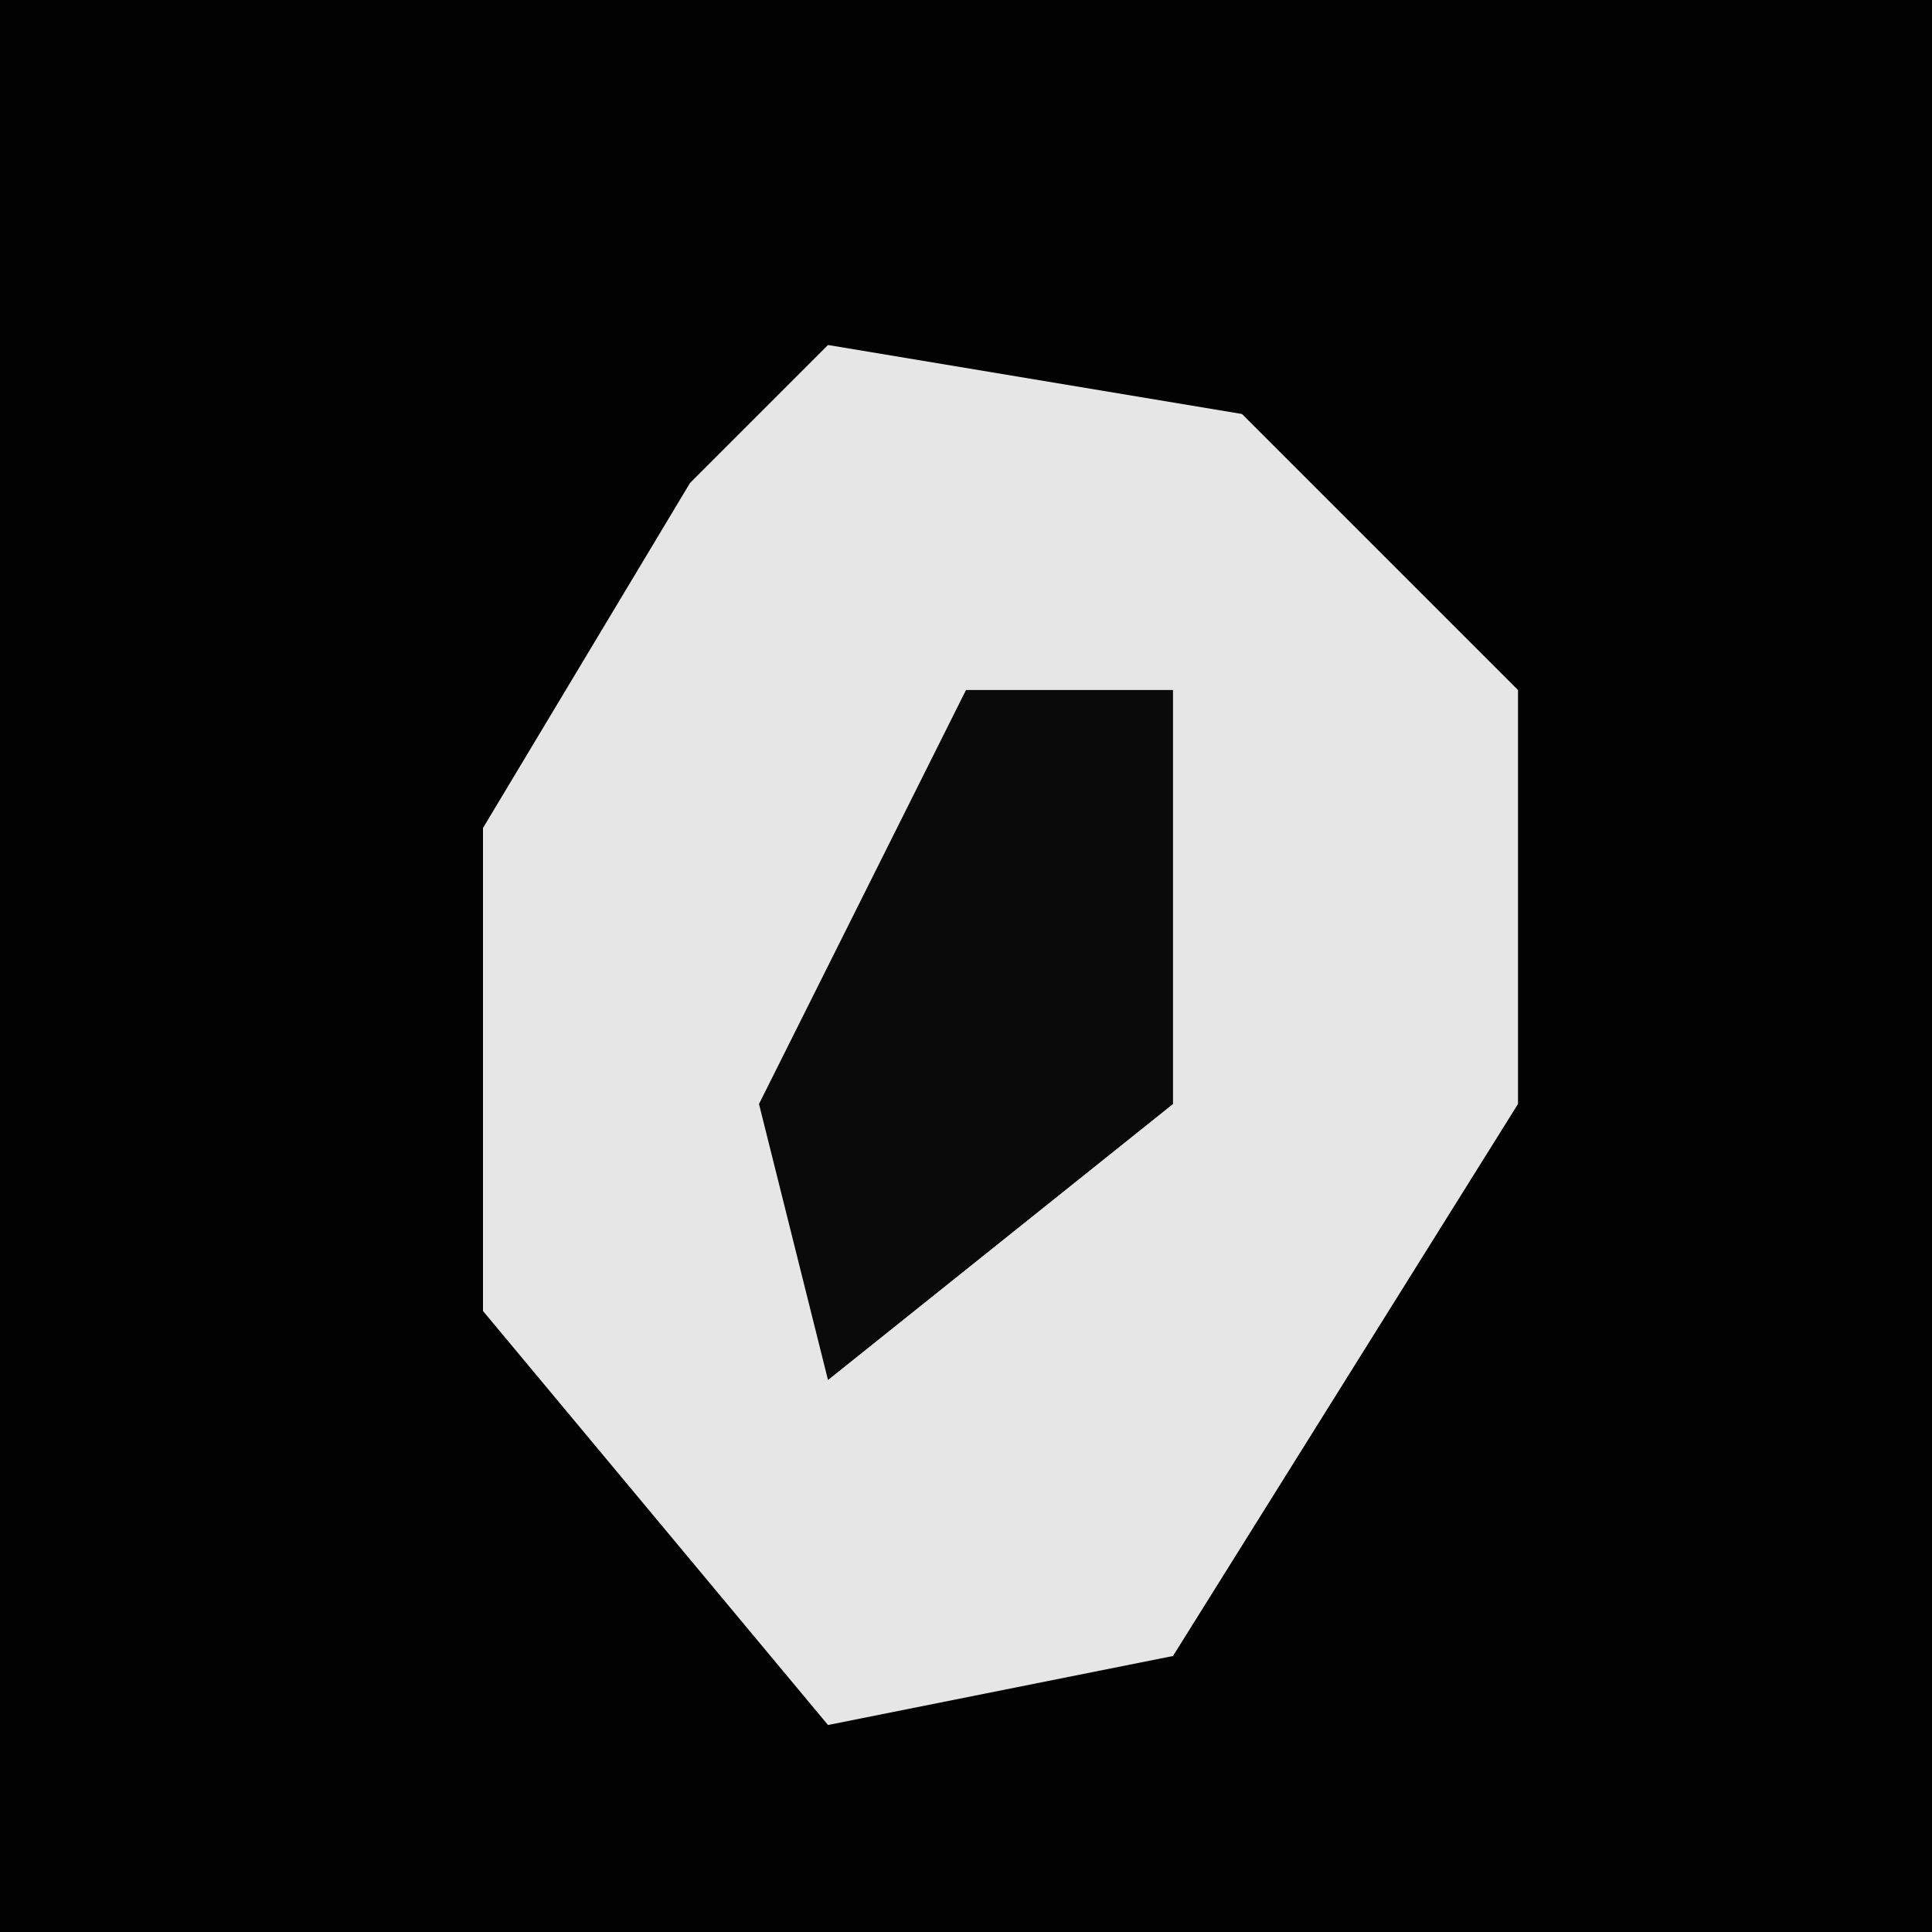 <?xml version="1.0" encoding="UTF-8"?>
<svg version="1.1" xmlns="http://www.w3.org/2000/svg" width="28" height="28">
<path d="M0,0 L28,0 L28,28 L0,28 Z " fill="#020202" transform="translate(0,0)"/>
<path d="M0,0 L6,1 L10,5 L10,11 L5,19 L0,20 L-5,14 L-5,7 L-2,2 Z " fill="#E6E6E6" transform="translate(12,5)"/>
<path d="M0,0 L3,0 L3,6 L-2,10 L-3,6 Z " fill="#0A0A0A" transform="translate(14,10)"/>
</svg>
